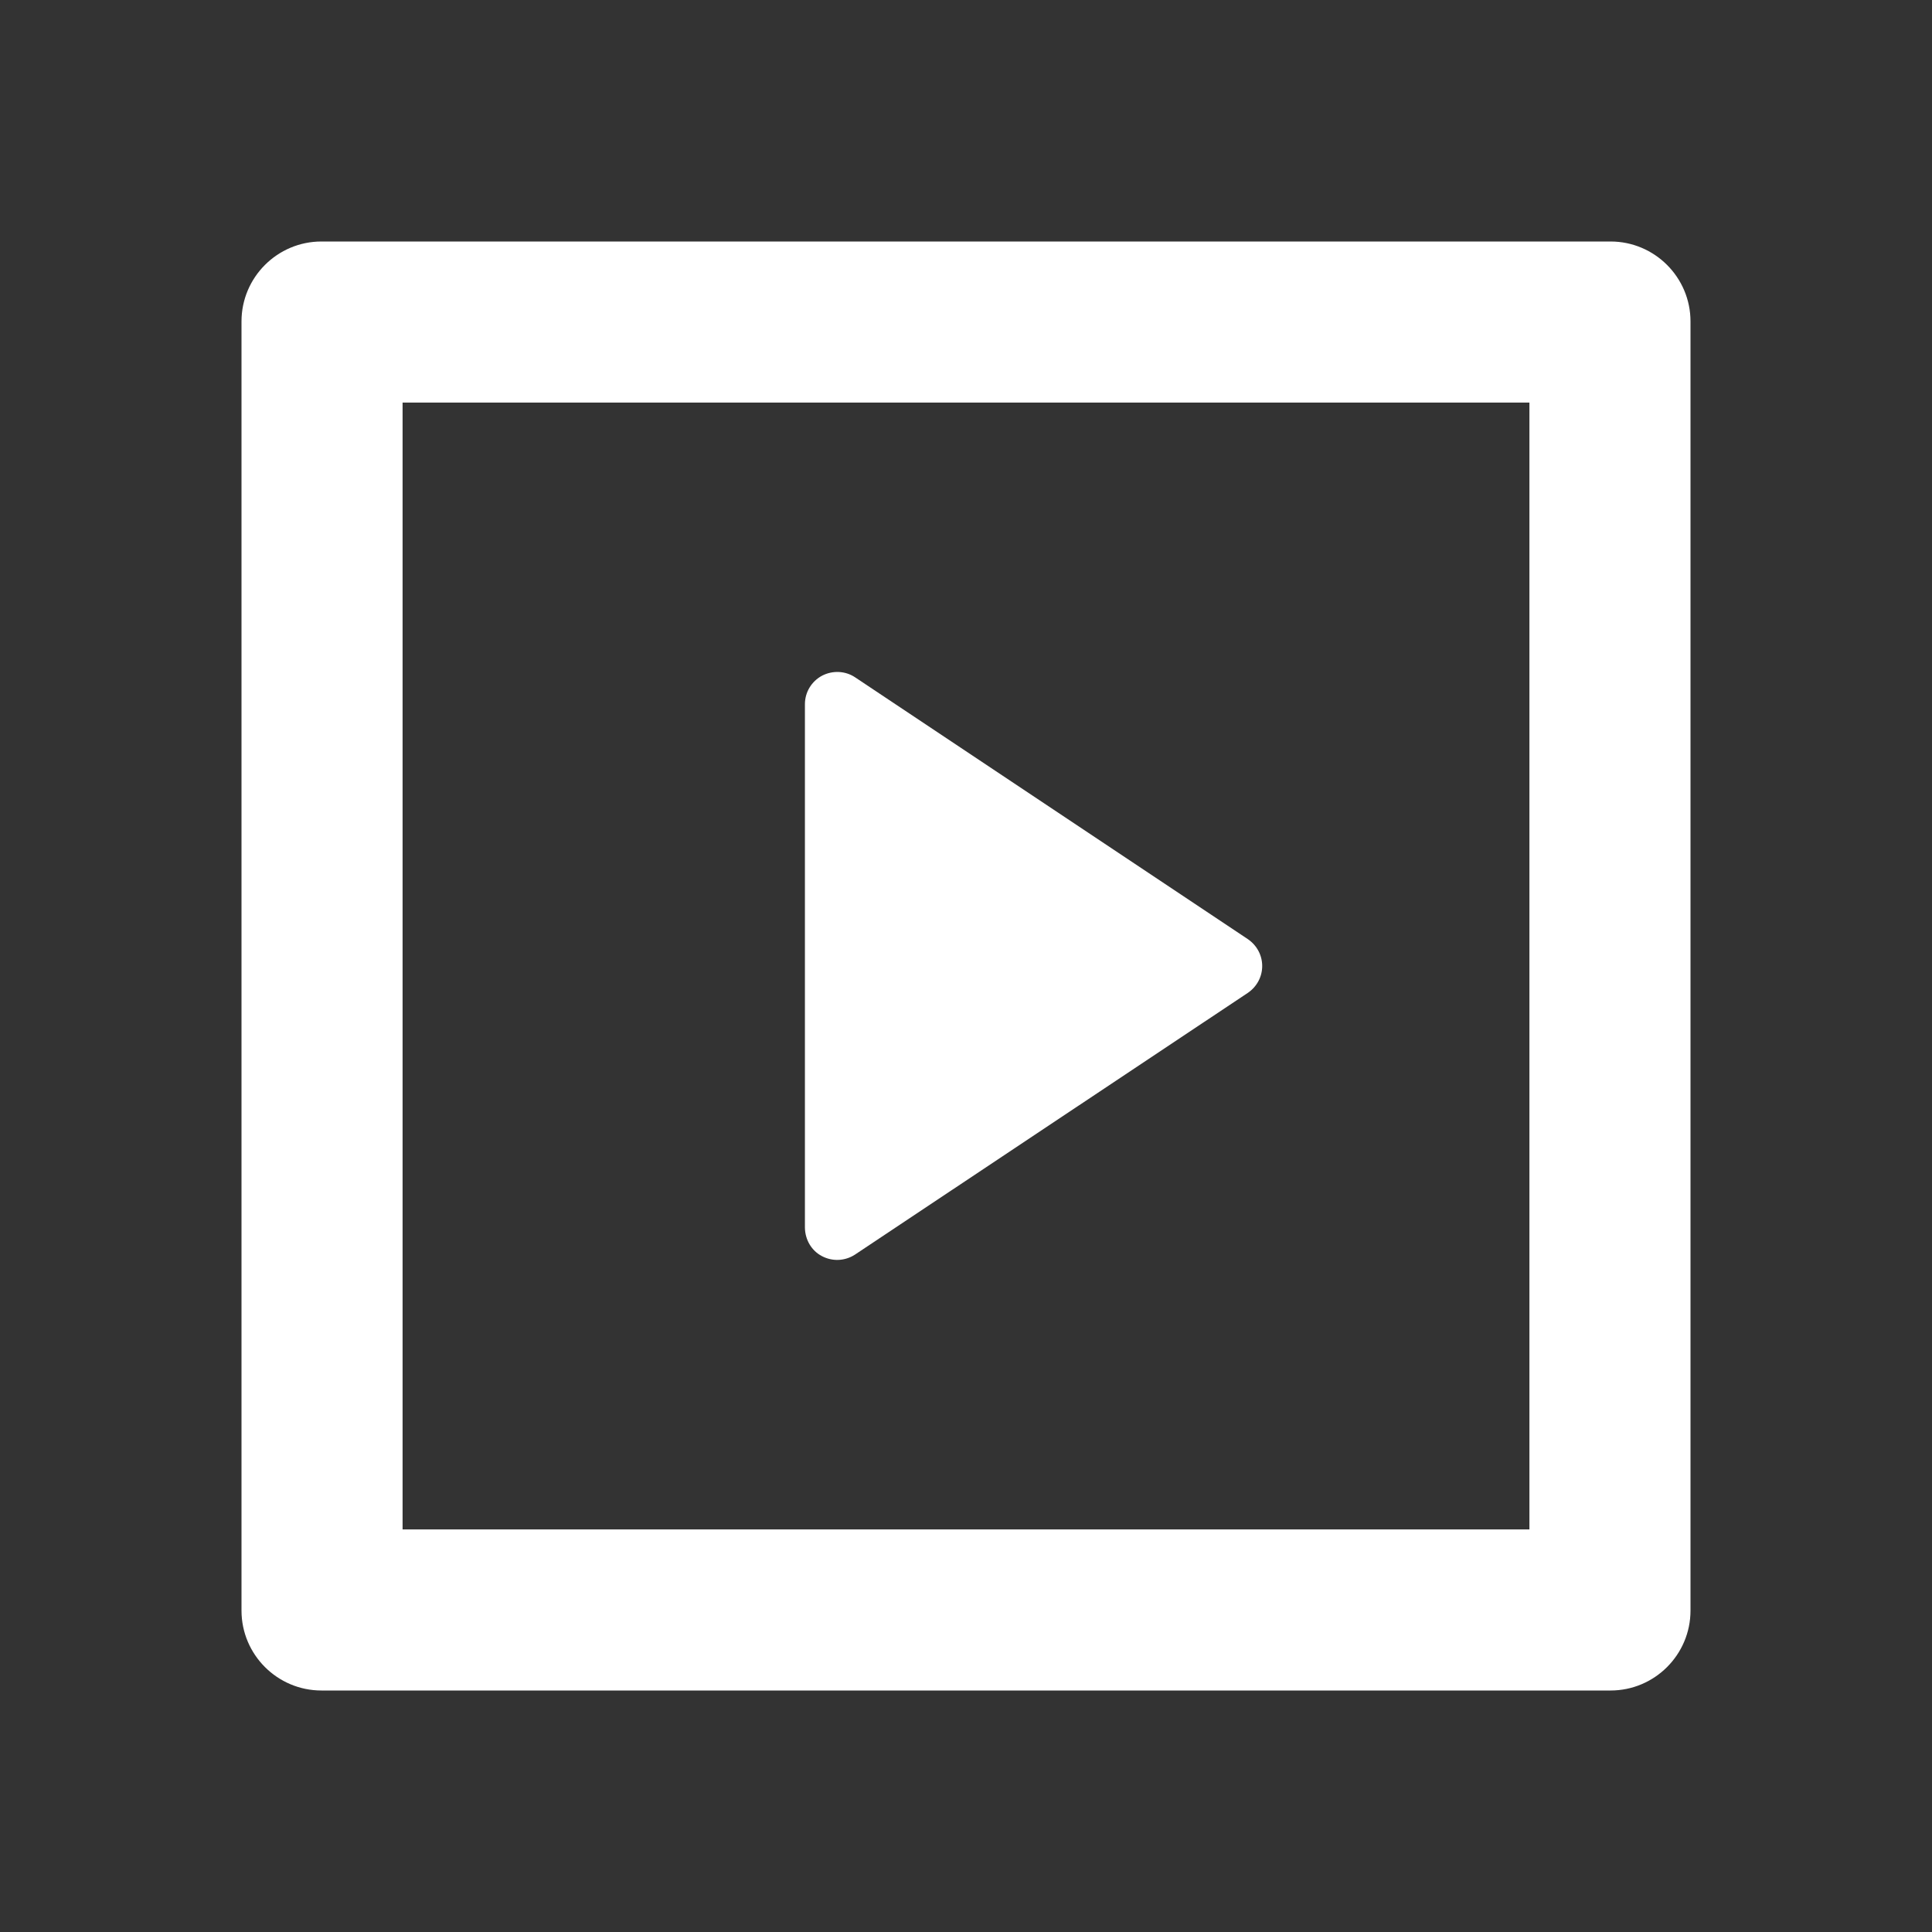 <?xml version="1.0" encoding="UTF-8"?>
<svg xmlns="http://www.w3.org/2000/svg" xmlns:xlink="http://www.w3.org/1999/xlink" width="32" height="32" viewBox="0 0 32 32" version="1.1">
<rect x="0" y="0" width="32" height="32" fill="#333333" stroke="none"/>
<g id="surface1">
<path style=" stroke:none;fill-rule:nonzero;fill:rgb(100%,100%,100%);fill-opacity:1;" d="M 4 5.324 C 4 4.594 4.594 4 5.324 4 L 26.676 4 C 27.406 4 28 4.594 28 5.324 L 28 26.676 C 28 27.406 27.406 28 26.676 28 L 5.324 28 C 4.594 28 4 27.406 4 26.676 Z M 6.668 6.668 L 6.668 25.332 L 25.332 25.332 L 25.332 6.668 Z M 14.164 11.219 L 20.668 15.555 C 20.816 15.656 20.906 15.82 20.906 16 C 20.906 16.18 20.816 16.344 20.668 16.445 L 14.16 20.781 C 13.996 20.887 13.789 20.898 13.613 20.805 C 13.441 20.715 13.336 20.535 13.332 20.336 L 13.332 11.664 C 13.332 11.465 13.441 11.285 13.617 11.191 C 13.789 11.102 14 11.109 14.164 11.219 Z M 14.164 11.219 "/>
</g>
</svg>
